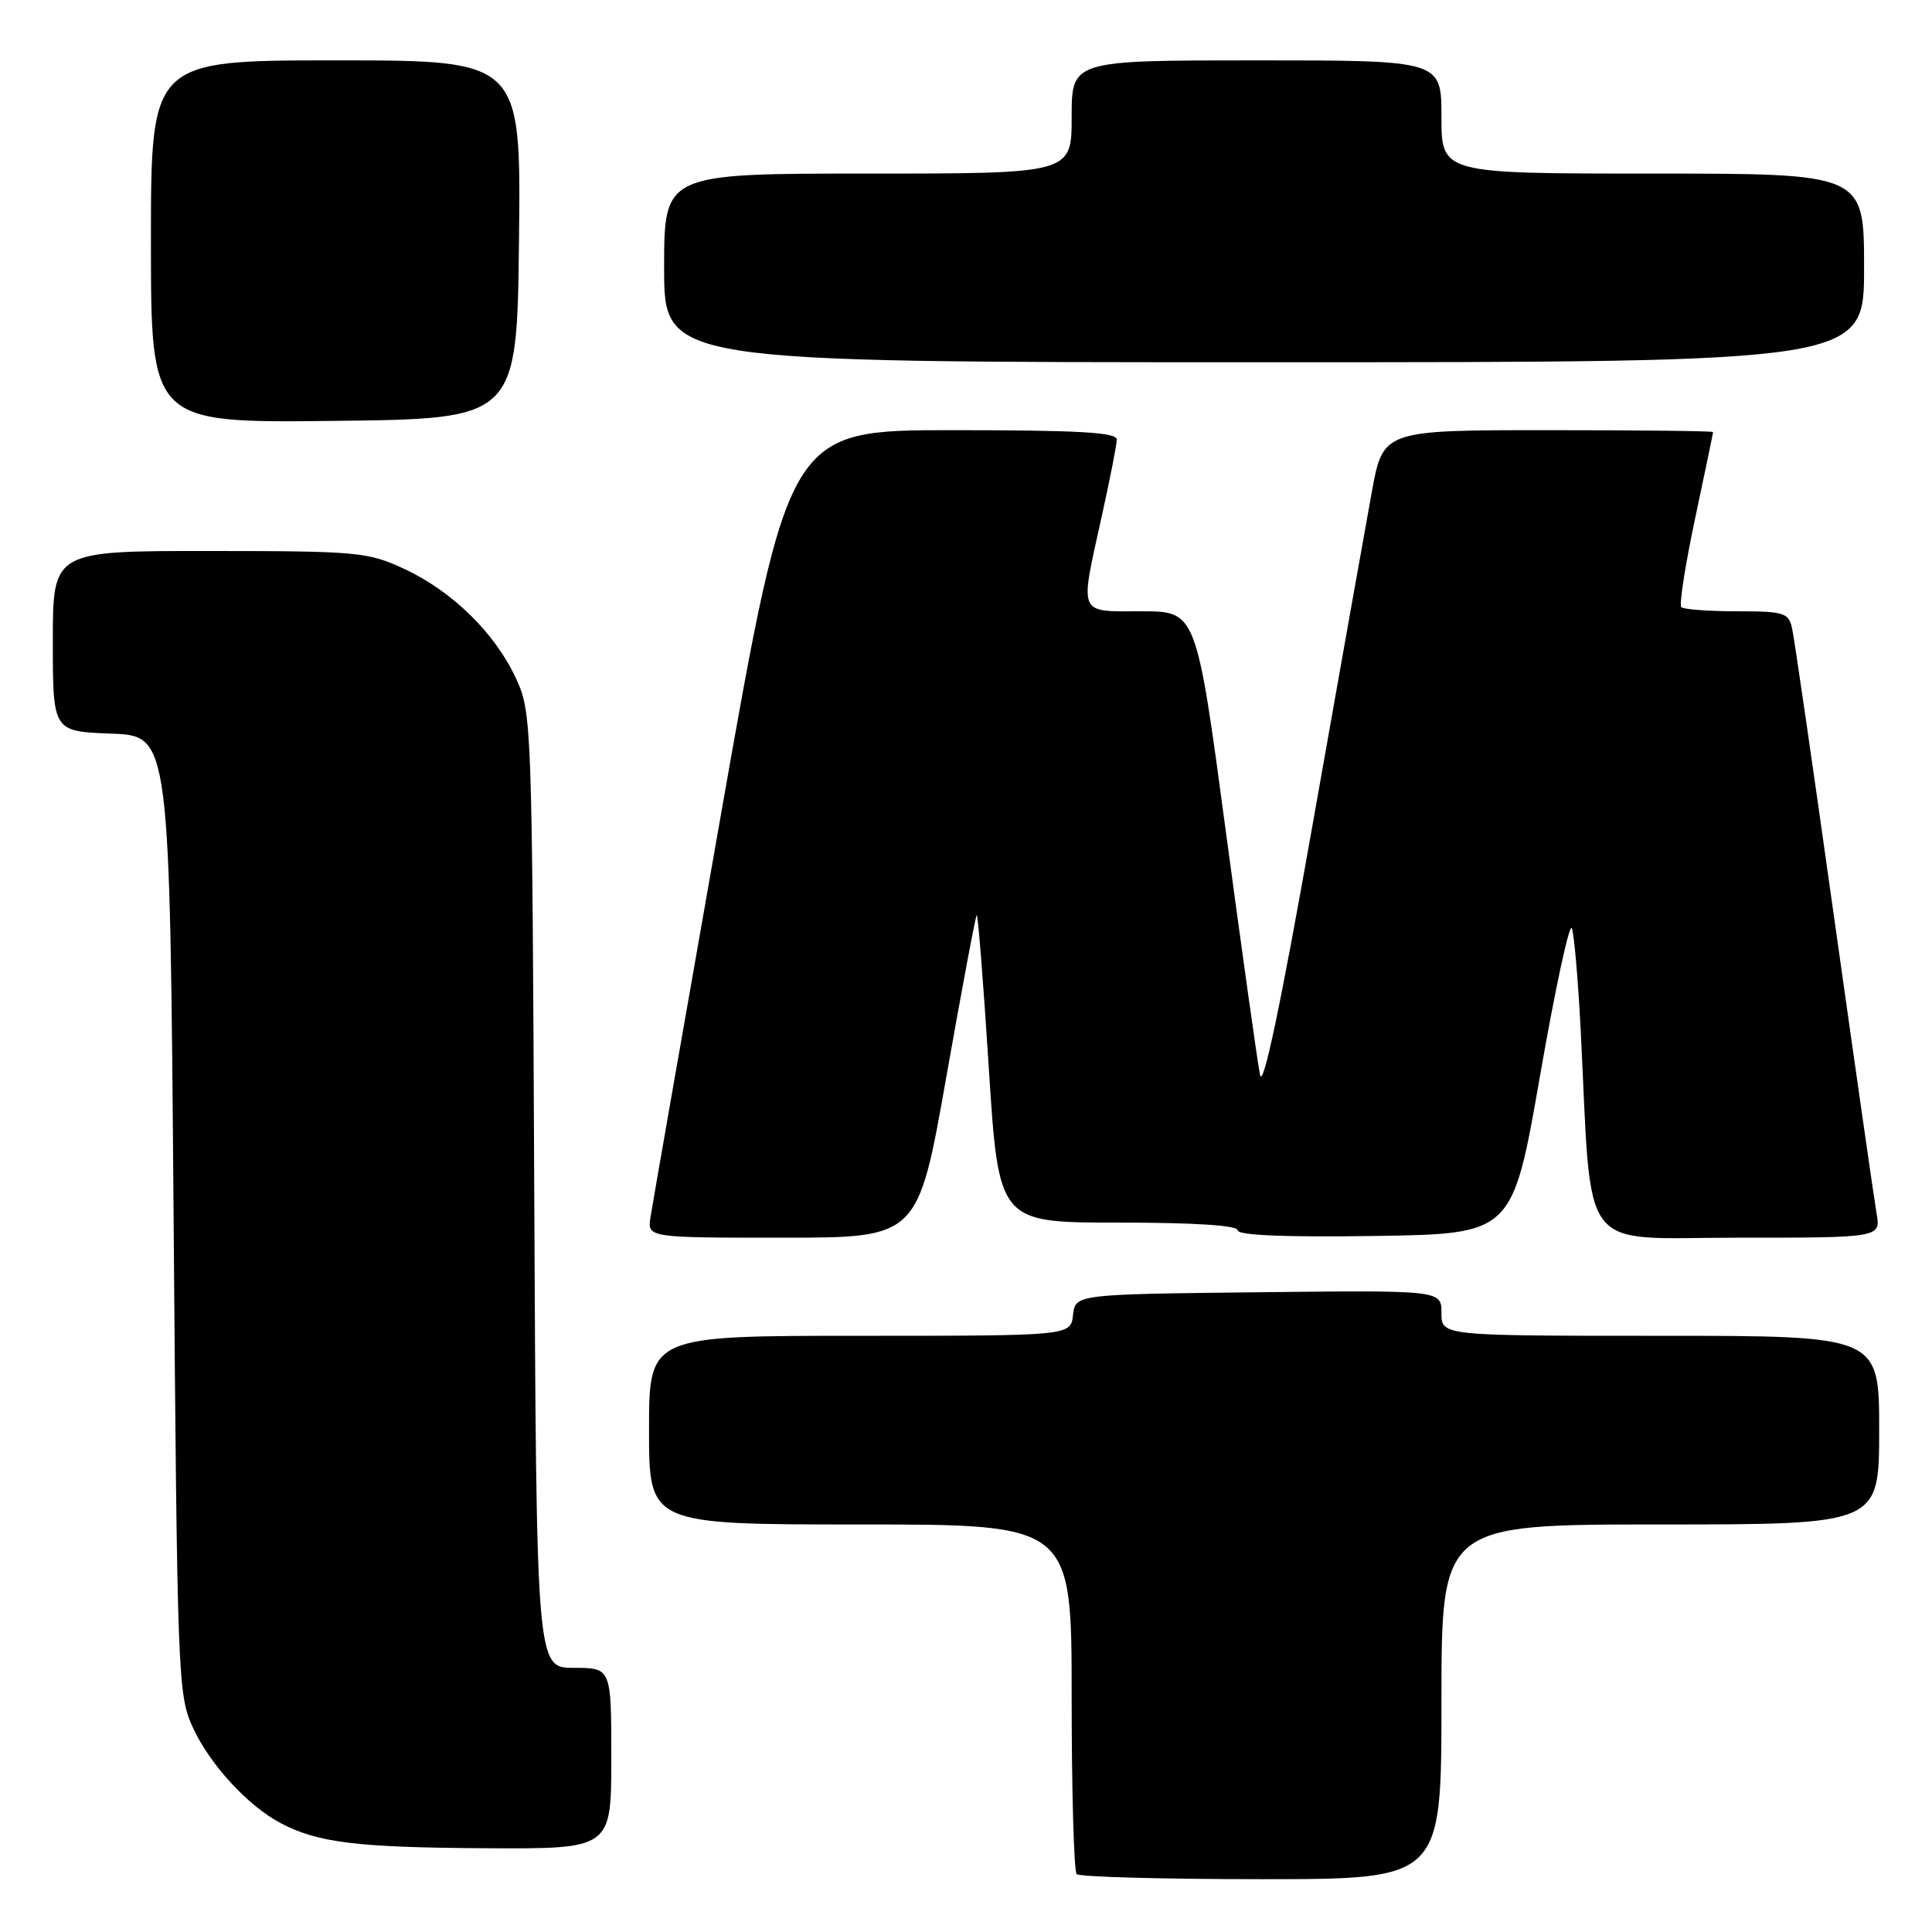 <?xml version="1.0" encoding="UTF-8" standalone="no"?>
<!DOCTYPE svg PUBLIC "-//W3C//DTD SVG 1.1//EN" "http://www.w3.org/Graphics/SVG/1.1/DTD/svg11.dtd" >
<svg xmlns="http://www.w3.org/2000/svg" xmlns:xlink="http://www.w3.org/1999/xlink" version="1.1" viewBox="0 0 256 256">
 <g >
 <path fill="currentColor"
d=" M 191.00 225.50 C 191.00 202.00 191.00 202.00 220.00 202.00 C 249.00 202.00 249.00 202.00 249.00 189.50 C 249.00 177.00 249.00 177.00 220.00 177.00 C 191.00 177.00 191.00 177.00 191.00 173.98 C 191.00 170.96 191.00 170.96 166.75 171.23 C 142.50 171.50 142.50 171.50 142.18 174.25 C 141.87 177.00 141.87 177.00 113.93 177.00 C 86.00 177.00 86.00 177.00 86.00 189.50 C 86.00 202.00 86.00 202.00 114.00 202.00 C 142.00 202.00 142.00 202.00 142.00 224.83 C 142.00 237.39 142.30 247.97 142.67 248.33 C 143.03 248.70 154.06 249.00 167.17 249.00 C 191.00 249.00 191.00 249.00 191.00 225.50 Z  M 81.00 233.00 C 81.00 221.00 81.00 221.00 76.04 221.00 C 71.08 221.00 71.08 221.00 70.79 157.75 C 70.51 95.70 70.46 94.41 68.38 89.91 C 65.60 83.90 59.94 78.35 53.60 75.40 C 48.75 73.14 47.48 73.02 27.75 73.01 C 7.00 73.00 7.00 73.00 7.00 84.96 C 7.00 96.92 7.00 96.92 14.75 97.21 C 22.50 97.50 22.50 97.50 23.00 161.00 C 23.49 222.82 23.56 224.62 25.60 229.00 C 27.87 233.88 32.90 239.33 37.22 241.59 C 42.13 244.17 47.29 244.80 64.25 244.90 C 81.00 245.00 81.00 245.00 81.00 233.00 Z  M 125.38 142.77 C 127.44 131.10 129.26 121.41 129.42 121.25 C 129.58 121.08 130.30 130.19 131.02 141.47 C 132.33 162.00 132.33 162.00 148.16 162.00 C 158.29 162.00 164.00 162.37 164.00 163.02 C 164.00 163.69 170.29 163.95 182.20 163.77 C 200.41 163.50 200.41 163.50 204.07 142.50 C 206.08 130.95 207.98 122.17 208.28 123.00 C 208.59 123.83 209.11 129.90 209.45 136.50 C 210.98 166.76 208.89 164.00 230.26 164.00 C 249.22 164.00 249.22 164.00 248.65 160.75 C 248.34 158.96 245.81 141.30 243.02 121.50 C 240.24 101.70 237.74 84.49 237.46 83.25 C 237.00 81.19 236.40 81.00 230.15 81.00 C 226.40 81.00 223.09 80.75 222.78 80.45 C 222.48 80.15 223.30 74.86 224.61 68.70 C 225.92 62.54 226.99 57.39 226.99 57.25 C 227.00 57.11 217.16 57.00 205.13 57.00 C 183.26 57.00 183.26 57.00 181.76 65.25 C 180.93 69.79 177.40 89.66 173.90 109.42 C 169.68 133.29 167.35 144.36 166.96 142.42 C 166.63 140.81 164.60 126.34 162.44 110.25 C 158.52 81.00 158.52 81.00 151.26 81.00 C 142.75 81.00 143.05 81.71 145.98 68.45 C 147.07 63.53 147.97 58.94 147.98 58.25 C 148.00 57.29 143.00 57.00 126.25 57.00 C 104.50 57.00 104.50 57.00 95.56 107.75 C 90.65 135.66 86.43 159.74 86.20 161.25 C 85.77 164.00 85.77 164.00 103.70 164.00 C 121.63 164.00 121.63 164.00 125.38 142.77 Z  M 68.77 31.75 C 69.04 8.00 69.04 8.00 44.52 8.00 C 20.00 8.00 20.00 8.00 20.00 32.02 C 20.00 56.04 20.00 56.04 44.25 55.77 C 68.50 55.50 68.50 55.50 68.77 31.75 Z  M 247.00 35.50 C 247.00 23.00 247.00 23.00 219.00 23.00 C 191.00 23.00 191.00 23.00 191.00 15.50 C 191.00 8.00 191.00 8.00 166.50 8.00 C 142.00 8.00 142.00 8.00 142.00 15.50 C 142.00 23.00 142.00 23.00 115.00 23.00 C 88.00 23.00 88.00 23.00 88.00 35.50 C 88.00 48.00 88.00 48.00 167.50 48.00 C 247.00 48.00 247.00 48.00 247.00 35.50 Z "/>
</g>
</svg>